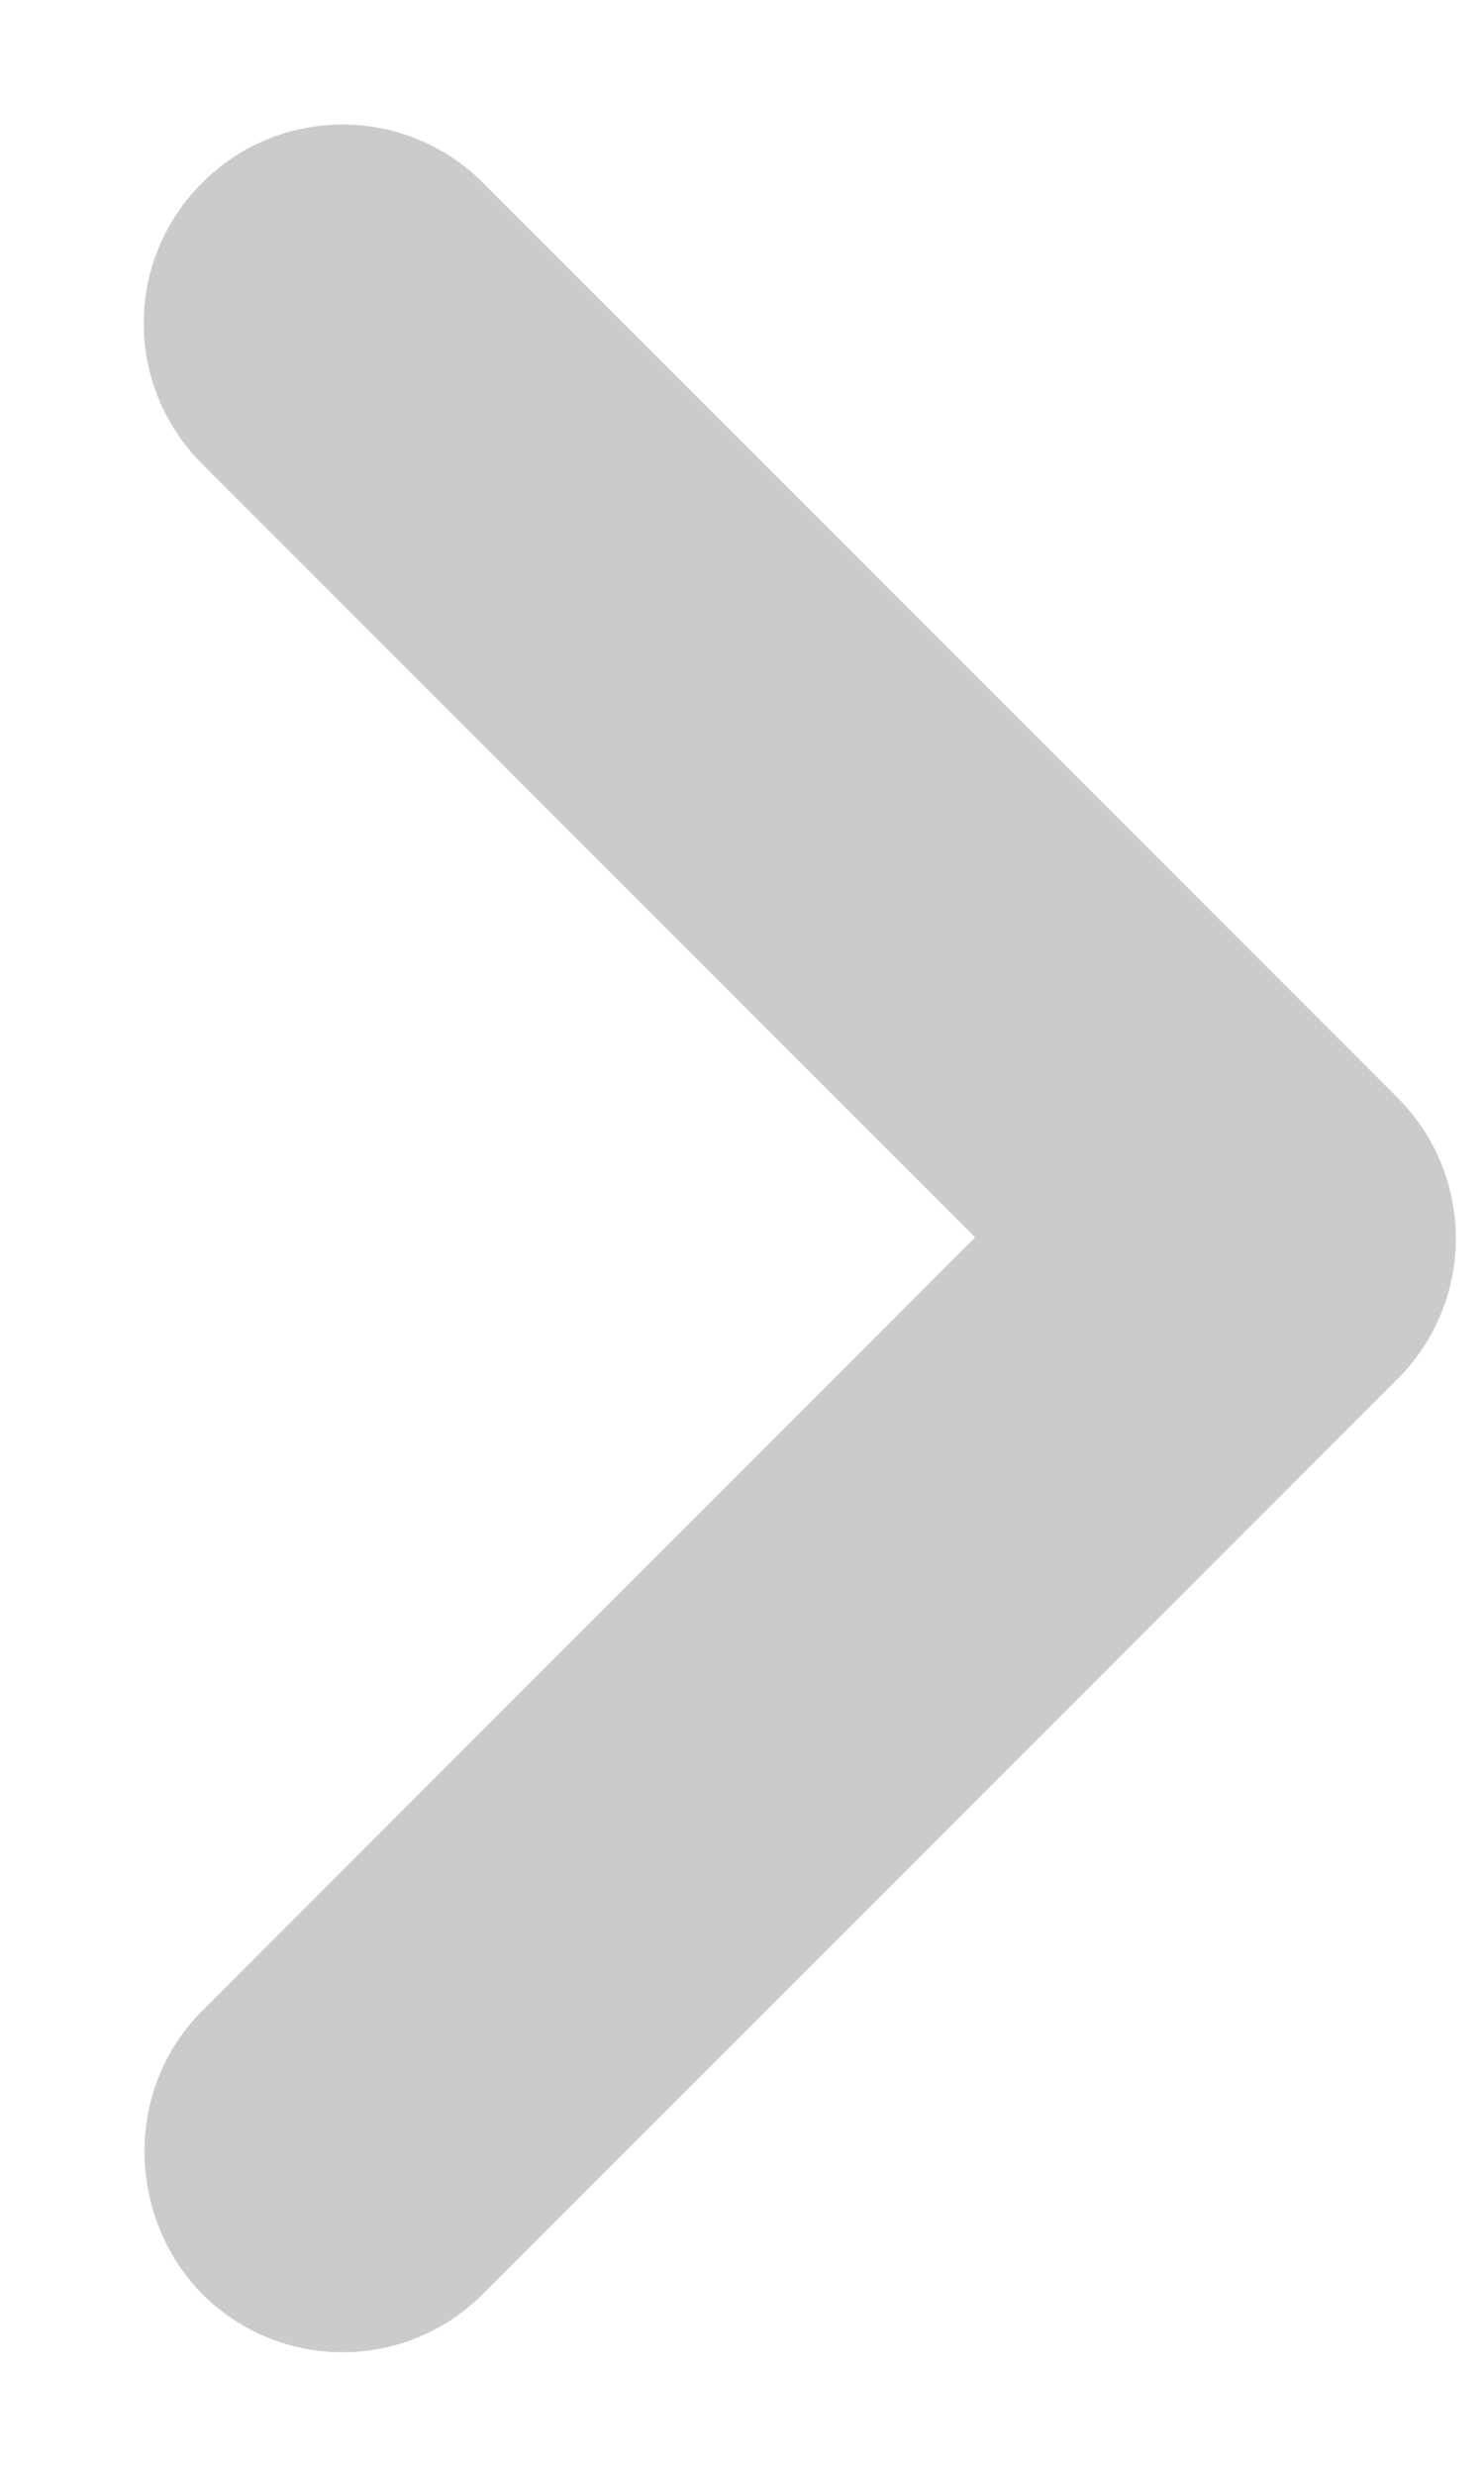 <svg width="9" height="15" viewBox="0 0 9 15" fill="none" xmlns="http://www.w3.org/2000/svg">
<path d="M1.226 12.188L5.914 7.5L1.226 2.812C0.754 2.34 0.754 1.579 1.226 1.108C1.697 0.637 2.458 0.637 2.929 1.108L8.476 6.654C8.947 7.125 8.947 7.887 8.476 8.358L2.929 13.904C2.458 14.375 1.697 14.375 1.226 13.904C0.766 13.433 0.754 12.659 1.226 12.188Z" fill="#CBCBCB"/>
</svg>
